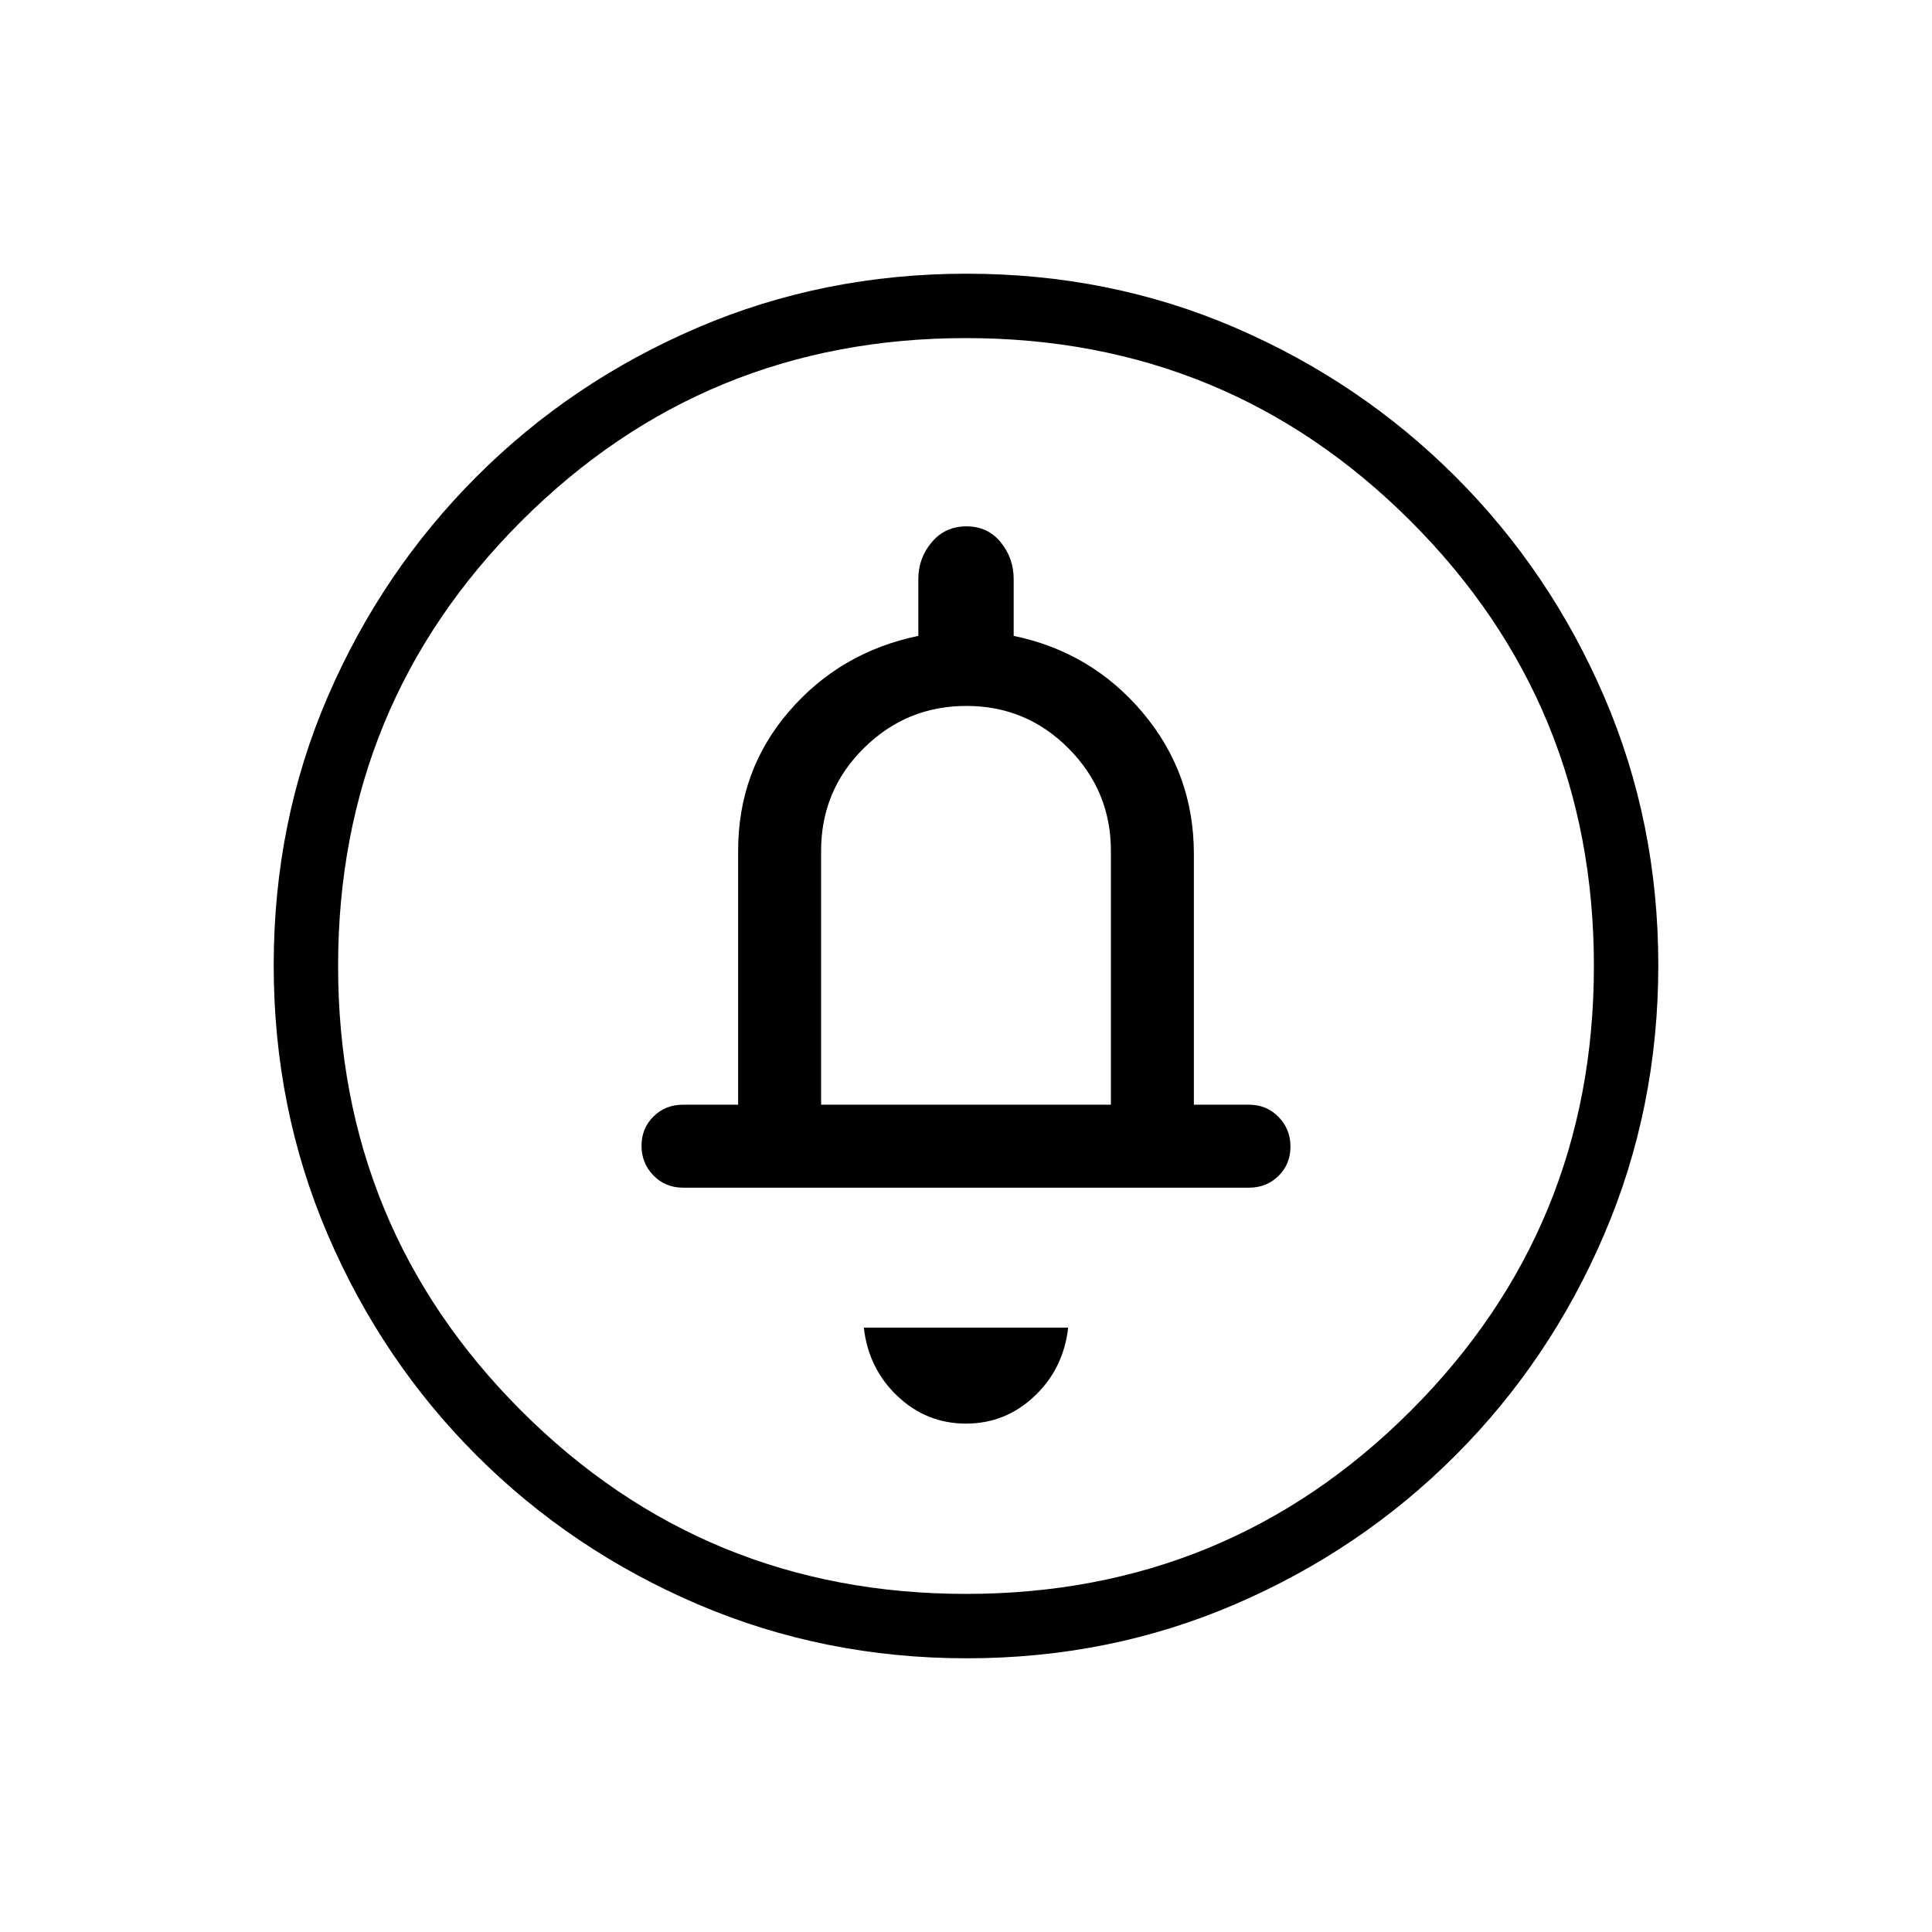 <svg xmlns="http://www.w3.org/2000/svg" height="20" viewBox="0 -960 960 960" width="20"><path d="M480-252.62q19.62 0 34.04-13.65 14.42-13.65 16.73-34.04H429.23q2.31 20.39 16.73 34.04 14.42 13.65 34.04 13.65Zm-72-158.46v-126.15q0-30 21.21-51t51-21q29.79 0 50.79 21.15t21 50.85v126.15H408ZM480.41-136q-70.95 0-133.69-26.84-62.73-26.84-109.86-73.92t-73.99-109.72Q136-409.11 136-480.32q0-71.22 26.84-133.46 26.84-62.23 73.92-109.36t109.72-73.99Q409.11-824 480.32-824q71.22 0 133.46 26.84 62.23 26.84 109.36 73.92t73.99 109.48Q824-551.36 824-480.41q0 70.95-26.84 133.69-26.84 62.73-73.92 109.86t-109.48 73.99Q551.36-136 480.41-136Zm-.41-32q130 0 221-91t91-221q0-130-91-221t-221-91q-130 0-221 91t-91 221q0 130 91 221t221 91Zm0-312ZM339.38-369.85h281.24q8.76 0 14.68-5.86 5.93-5.87 5.93-14.54 0-8.67-5.93-14.75-5.92-6.08-14.68-6.08h-27.39v-124.61q0-40-25.38-70.16-25.39-30.15-64.16-38.19v-28.19q0-10.42-6.44-18.33-6.44-7.9-17.04-7.9-10.59 0-17.25 7.9-6.65 7.91-6.65 18.33v28.19q-38.77 8.04-64.16 37.42-25.38 29.39-25.38 69.39v126.15h-27.39q-8.76 0-14.68 5.87-5.93 5.87-5.93 14.54 0 8.67 5.93 14.75 5.92 6.07 14.68 6.07Z"/></svg>